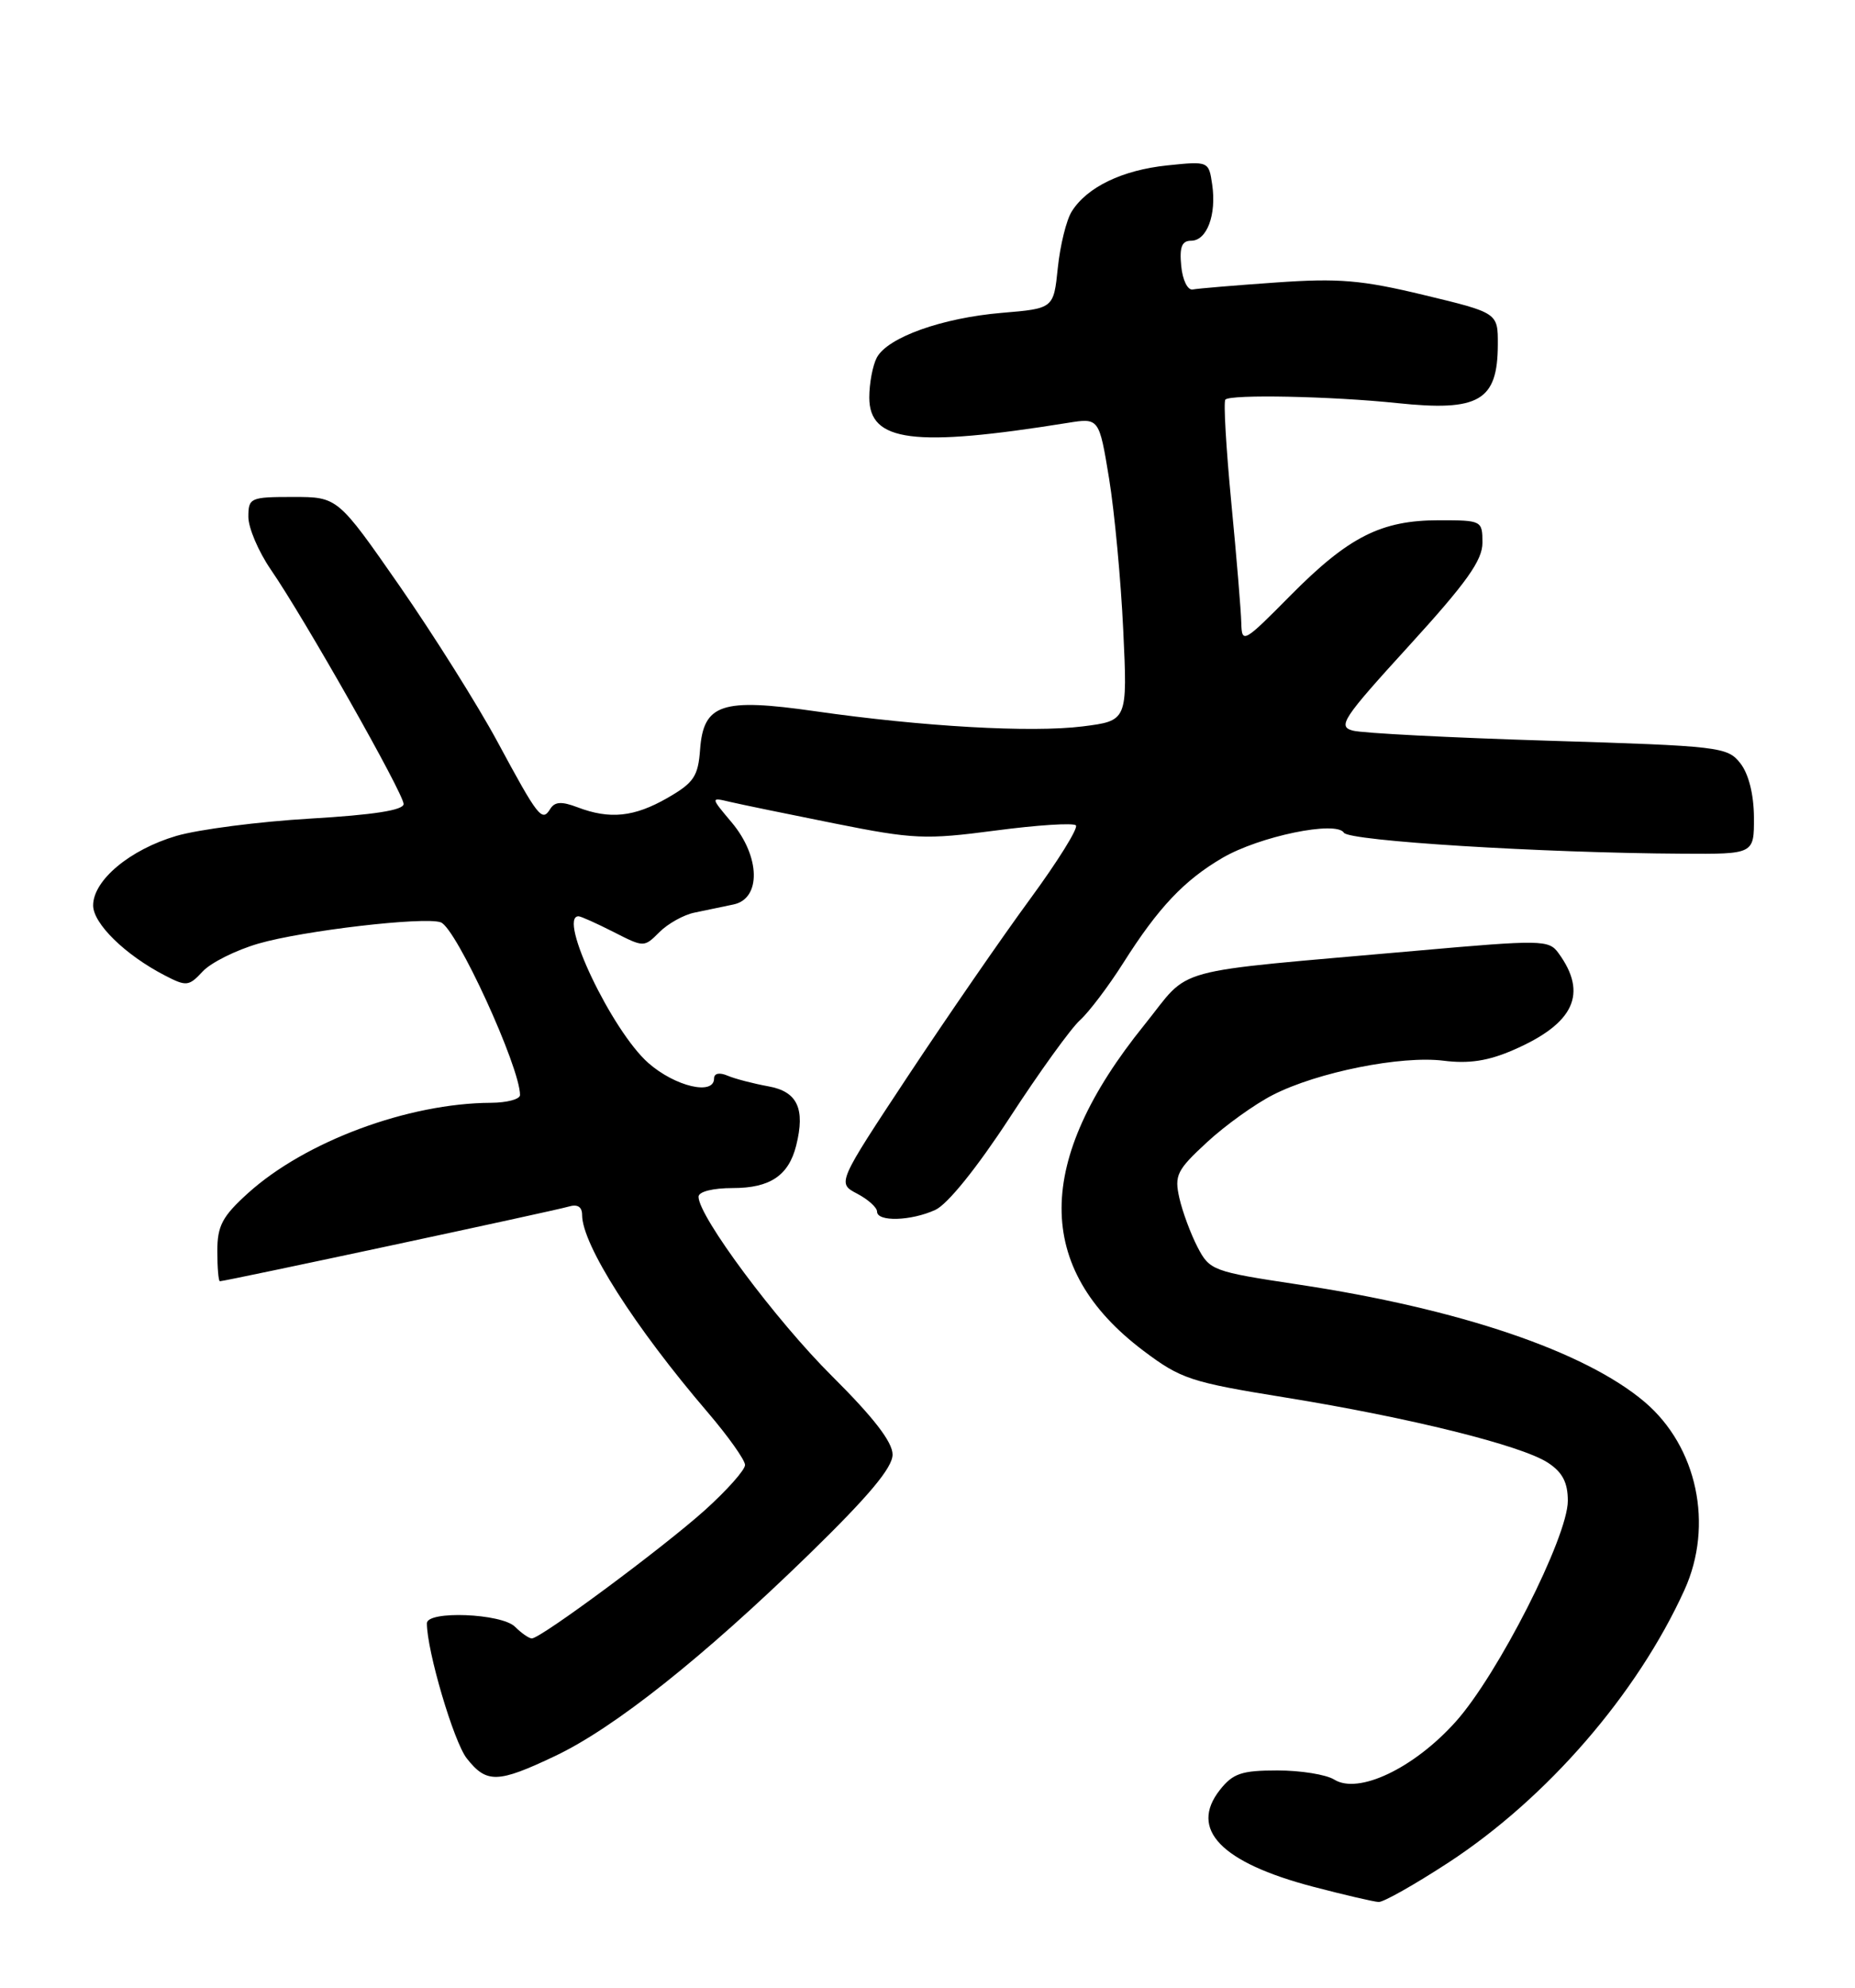 <?xml version="1.0" encoding="UTF-8" standalone="no"?>
<!DOCTYPE svg PUBLIC "-//W3C//DTD SVG 1.1//EN" "http://www.w3.org/Graphics/SVG/1.1/DTD/svg11.dtd" >
<svg xmlns="http://www.w3.org/2000/svg" xmlns:xlink="http://www.w3.org/1999/xlink" version="1.1" viewBox="0 0 239 256">
 <g >
 <path fill="currentColor"
d=" M 186.61 239.87 C 199.33 231.56 210.94 218.16 217.03 204.75 C 220.82 196.40 218.67 186.29 211.89 180.54 C 204.19 174.02 188.02 168.54 167.20 165.41 C 156.26 163.76 155.85 163.61 154.29 160.60 C 153.41 158.90 152.35 156.05 151.95 154.28 C 151.29 151.36 151.63 150.68 155.51 147.10 C 157.87 144.92 161.69 142.18 164.01 141.00 C 169.74 138.07 180.54 135.91 186.00 136.60 C 189.25 137.01 191.75 136.63 195.00 135.21 C 202.83 131.81 204.62 127.96 200.78 122.72 C 199.55 121.03 198.62 121.01 182.49 122.44 C 149.93 125.33 153.63 124.32 147.44 131.99 C 133.27 149.53 133.22 163.31 147.29 173.93 C 152.15 177.59 153.39 178.00 165.59 179.97 C 181.60 182.56 196.04 186.14 199.45 188.38 C 201.31 189.60 202.00 190.92 202.00 193.28 C 202.00 197.93 192.97 215.71 187.53 221.75 C 182.16 227.73 175.02 231.12 171.91 229.18 C 170.87 228.53 167.58 228.00 164.59 228.00 C 159.97 228.00 158.85 228.38 157.17 230.51 C 153.18 235.58 157.31 239.86 169.20 242.98 C 173.21 244.03 177.00 244.91 177.62 244.94 C 178.24 244.98 182.28 242.69 186.61 239.87 Z  M 71.50 226.15 C 79.15 222.53 90.60 213.43 104.25 200.15 C 111.92 192.68 115.00 189.01 115.00 187.32 C 115.00 185.71 112.54 182.53 107.21 177.23 C 99.96 170.03 90.00 156.65 90.00 154.12 C 90.00 153.46 91.84 153.00 94.43 153.00 C 99.21 153.00 101.61 151.39 102.58 147.53 C 103.77 142.78 102.74 140.57 99.00 139.90 C 97.08 139.55 94.71 138.94 93.75 138.53 C 92.69 138.08 92.00 138.22 92.00 138.89 C 92.00 141.11 86.98 139.92 83.54 136.90 C 78.84 132.77 71.80 118.00 74.54 118.00 C 74.84 118.00 76.86 118.91 79.03 120.01 C 82.97 122.02 82.98 122.02 84.96 120.04 C 86.05 118.95 88.09 117.81 89.47 117.53 C 90.86 117.24 93.12 116.77 94.50 116.48 C 98.09 115.74 97.97 110.31 94.27 105.91 C 91.54 102.67 91.54 102.67 94.02 103.26 C 95.38 103.58 101.45 104.83 107.50 106.04 C 117.70 108.08 119.21 108.15 128.25 106.96 C 133.62 106.25 138.28 105.95 138.62 106.29 C 138.96 106.62 136.30 110.90 132.71 115.79 C 129.12 120.68 122.06 130.91 117.02 138.52 C 107.86 152.37 107.86 152.37 110.43 153.72 C 111.84 154.46 113.00 155.50 113.00 156.03 C 113.00 157.37 117.37 157.25 120.51 155.81 C 122.08 155.10 125.88 150.38 130.08 143.95 C 133.90 138.08 137.98 132.43 139.14 131.39 C 140.29 130.35 142.81 127.03 144.73 124.00 C 149.24 116.88 152.56 113.37 157.50 110.48 C 162.26 107.70 172.16 105.65 173.15 107.24 C 173.80 108.30 198.61 109.84 216.75 109.94 C 226.00 110.00 226.00 110.00 225.98 105.25 C 225.96 102.30 225.30 99.67 224.23 98.30 C 222.57 96.18 221.60 96.07 199.50 95.39 C 186.85 95.00 175.51 94.42 174.30 94.09 C 172.30 93.56 172.99 92.53 181.55 83.15 C 188.93 75.06 191.00 72.17 191.00 69.90 C 191.00 67.04 190.91 67.00 185.40 67.00 C 177.94 67.00 173.76 69.12 166.25 76.70 C 160.25 82.77 160.00 82.91 159.93 80.26 C 159.90 78.74 159.32 71.74 158.64 64.71 C 157.97 57.67 157.62 51.71 157.88 51.46 C 158.57 50.76 171.58 51.03 180.00 51.91 C 190.55 53.02 192.96 51.63 192.98 44.39 C 193.00 40.29 193.00 40.29 183.49 38.00 C 175.44 36.06 172.50 35.81 164.41 36.38 C 159.15 36.75 154.32 37.15 153.67 37.28 C 153.02 37.40 152.36 36.07 152.19 34.25 C 151.95 31.81 152.27 31.00 153.47 31.00 C 155.50 31.00 156.75 27.66 156.18 23.77 C 155.74 20.76 155.72 20.75 150.40 21.30 C 144.60 21.90 140.05 24.09 138.08 27.24 C 137.39 28.34 136.59 31.60 136.29 34.49 C 135.75 39.73 135.75 39.73 129.08 40.29 C 121.38 40.94 114.37 43.44 112.97 46.05 C 112.44 47.05 112.00 49.36 112.00 51.19 C 112.00 56.91 117.74 57.64 137.56 54.46 C 141.61 53.81 141.61 53.81 142.90 61.65 C 143.60 65.97 144.42 74.75 144.72 81.16 C 145.27 92.82 145.27 92.82 139.47 93.55 C 132.85 94.37 118.88 93.58 105.00 91.59 C 92.99 89.87 90.64 90.65 90.20 96.51 C 89.95 99.98 89.39 100.81 86.01 102.75 C 81.72 105.22 78.57 105.55 74.40 103.96 C 72.35 103.18 71.47 103.24 70.89 104.18 C 69.83 105.89 69.36 105.29 64.08 95.50 C 61.56 90.83 55.90 81.83 51.51 75.50 C 43.51 64.00 43.51 64.00 37.76 64.00 C 32.24 64.00 32.00 64.11 32.00 66.57 C 32.00 67.98 33.30 71.03 34.89 73.35 C 39.23 79.65 52.00 102.19 52.00 103.54 C 52.00 104.34 48.14 104.94 39.97 105.42 C 33.36 105.81 25.60 106.81 22.72 107.65 C 16.74 109.41 12.00 113.36 12.00 116.60 C 12.00 118.94 16.13 122.98 21.22 125.61 C 24.01 127.06 24.33 127.03 26.12 125.10 C 27.17 123.97 30.40 122.36 33.29 121.52 C 39.02 119.85 54.72 118.02 56.79 118.78 C 58.78 119.50 67.00 137.41 67.00 141.02 C 67.00 141.56 65.31 142.01 63.25 142.02 C 52.58 142.07 39.34 146.99 31.96 153.65 C 28.64 156.65 28.00 157.86 28.00 161.12 C 28.00 163.25 28.15 165.00 28.33 165.00 C 29.02 165.00 71.58 155.90 73.25 155.39 C 74.41 155.04 75.00 155.41 75.00 156.47 C 75.00 160.27 81.74 170.86 91.18 181.88 C 93.82 184.97 95.99 188.02 95.99 188.66 C 96.00 189.29 93.68 191.90 90.84 194.46 C 85.43 199.32 69.67 211.00 68.52 211.00 C 68.16 211.00 67.18 210.32 66.36 209.50 C 64.62 207.77 55.00 207.39 55.00 209.05 C 55.00 212.60 58.46 224.32 60.14 226.45 C 62.69 229.69 64.13 229.65 71.50 226.15 Z "/>
</g>
</svg>